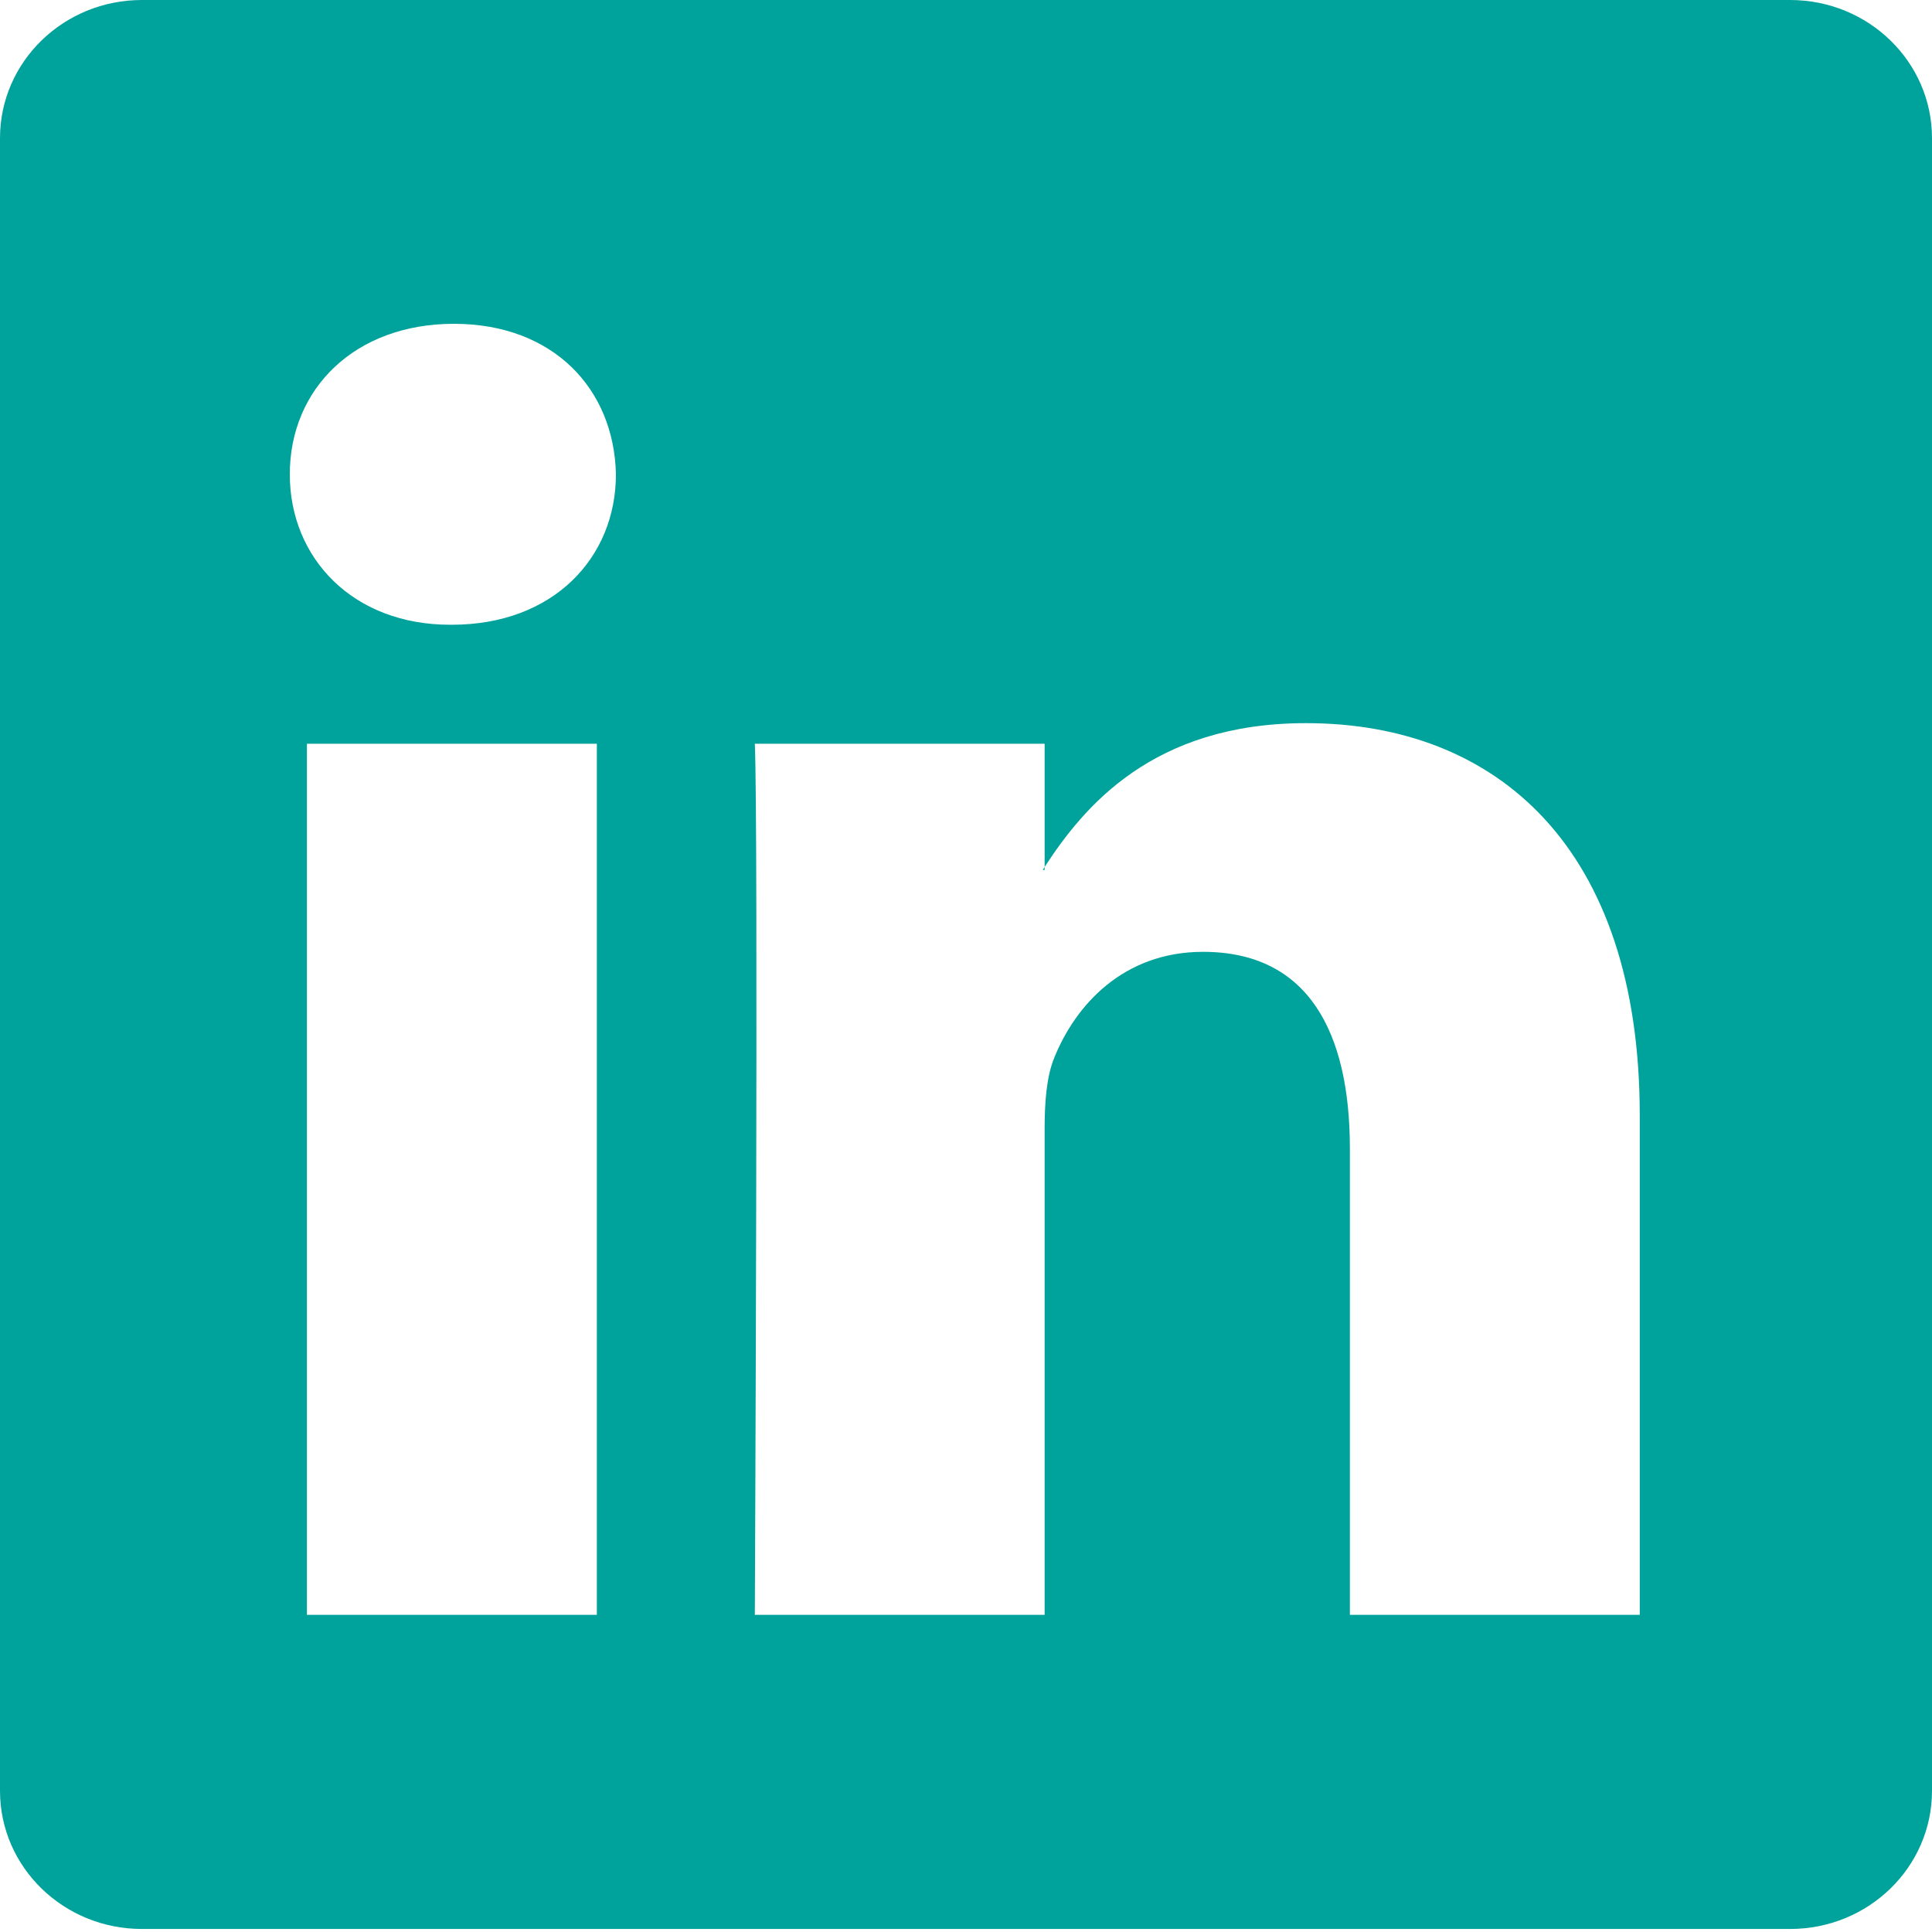 <svg width="30" height="30" viewBox="0 0 30 30" fill="none" xmlns="http://www.w3.org/2000/svg">
<g id="Linkedin" clip-path="url(#clip0_21_260)">
<path id="Vector" d="M0 2.145C0 0.96 0.986 0 2.203 0H27.797C29.014 0 30 0.96 30 2.145V27.808C30 28.993 29.014 29.953 27.797 29.953H2.203C0.986 29.953 0 28.993 0 27.808V2.145ZM9.268 25.075V11.549H4.766V25.075H9.268ZM7.018 9.701C8.588 9.701 9.564 8.664 9.564 7.365C9.536 6.037 8.589 5.028 7.048 5.028C5.507 5.028 4.5 6.039 4.5 7.365C4.5 8.664 5.477 9.701 6.988 9.701H7.018ZM16.221 25.075V17.521C16.221 17.116 16.251 16.712 16.371 16.424C16.695 15.617 17.436 14.78 18.681 14.78C20.31 14.78 20.961 16.019 20.961 17.839V25.075H25.462V17.317C25.462 13.161 23.242 11.229 20.28 11.229C17.891 11.229 16.821 12.539 16.221 13.462V13.509H16.191L16.221 13.462V11.549H11.721C11.777 12.818 11.721 25.075 11.721 25.075H16.221Z" fill="#00A39B"/>
</g>
<defs>
<clipPath id="clip0_21_260">
<rect width="30" height="29.953" fill="white"/>
</clipPath>
</defs>
</svg>
